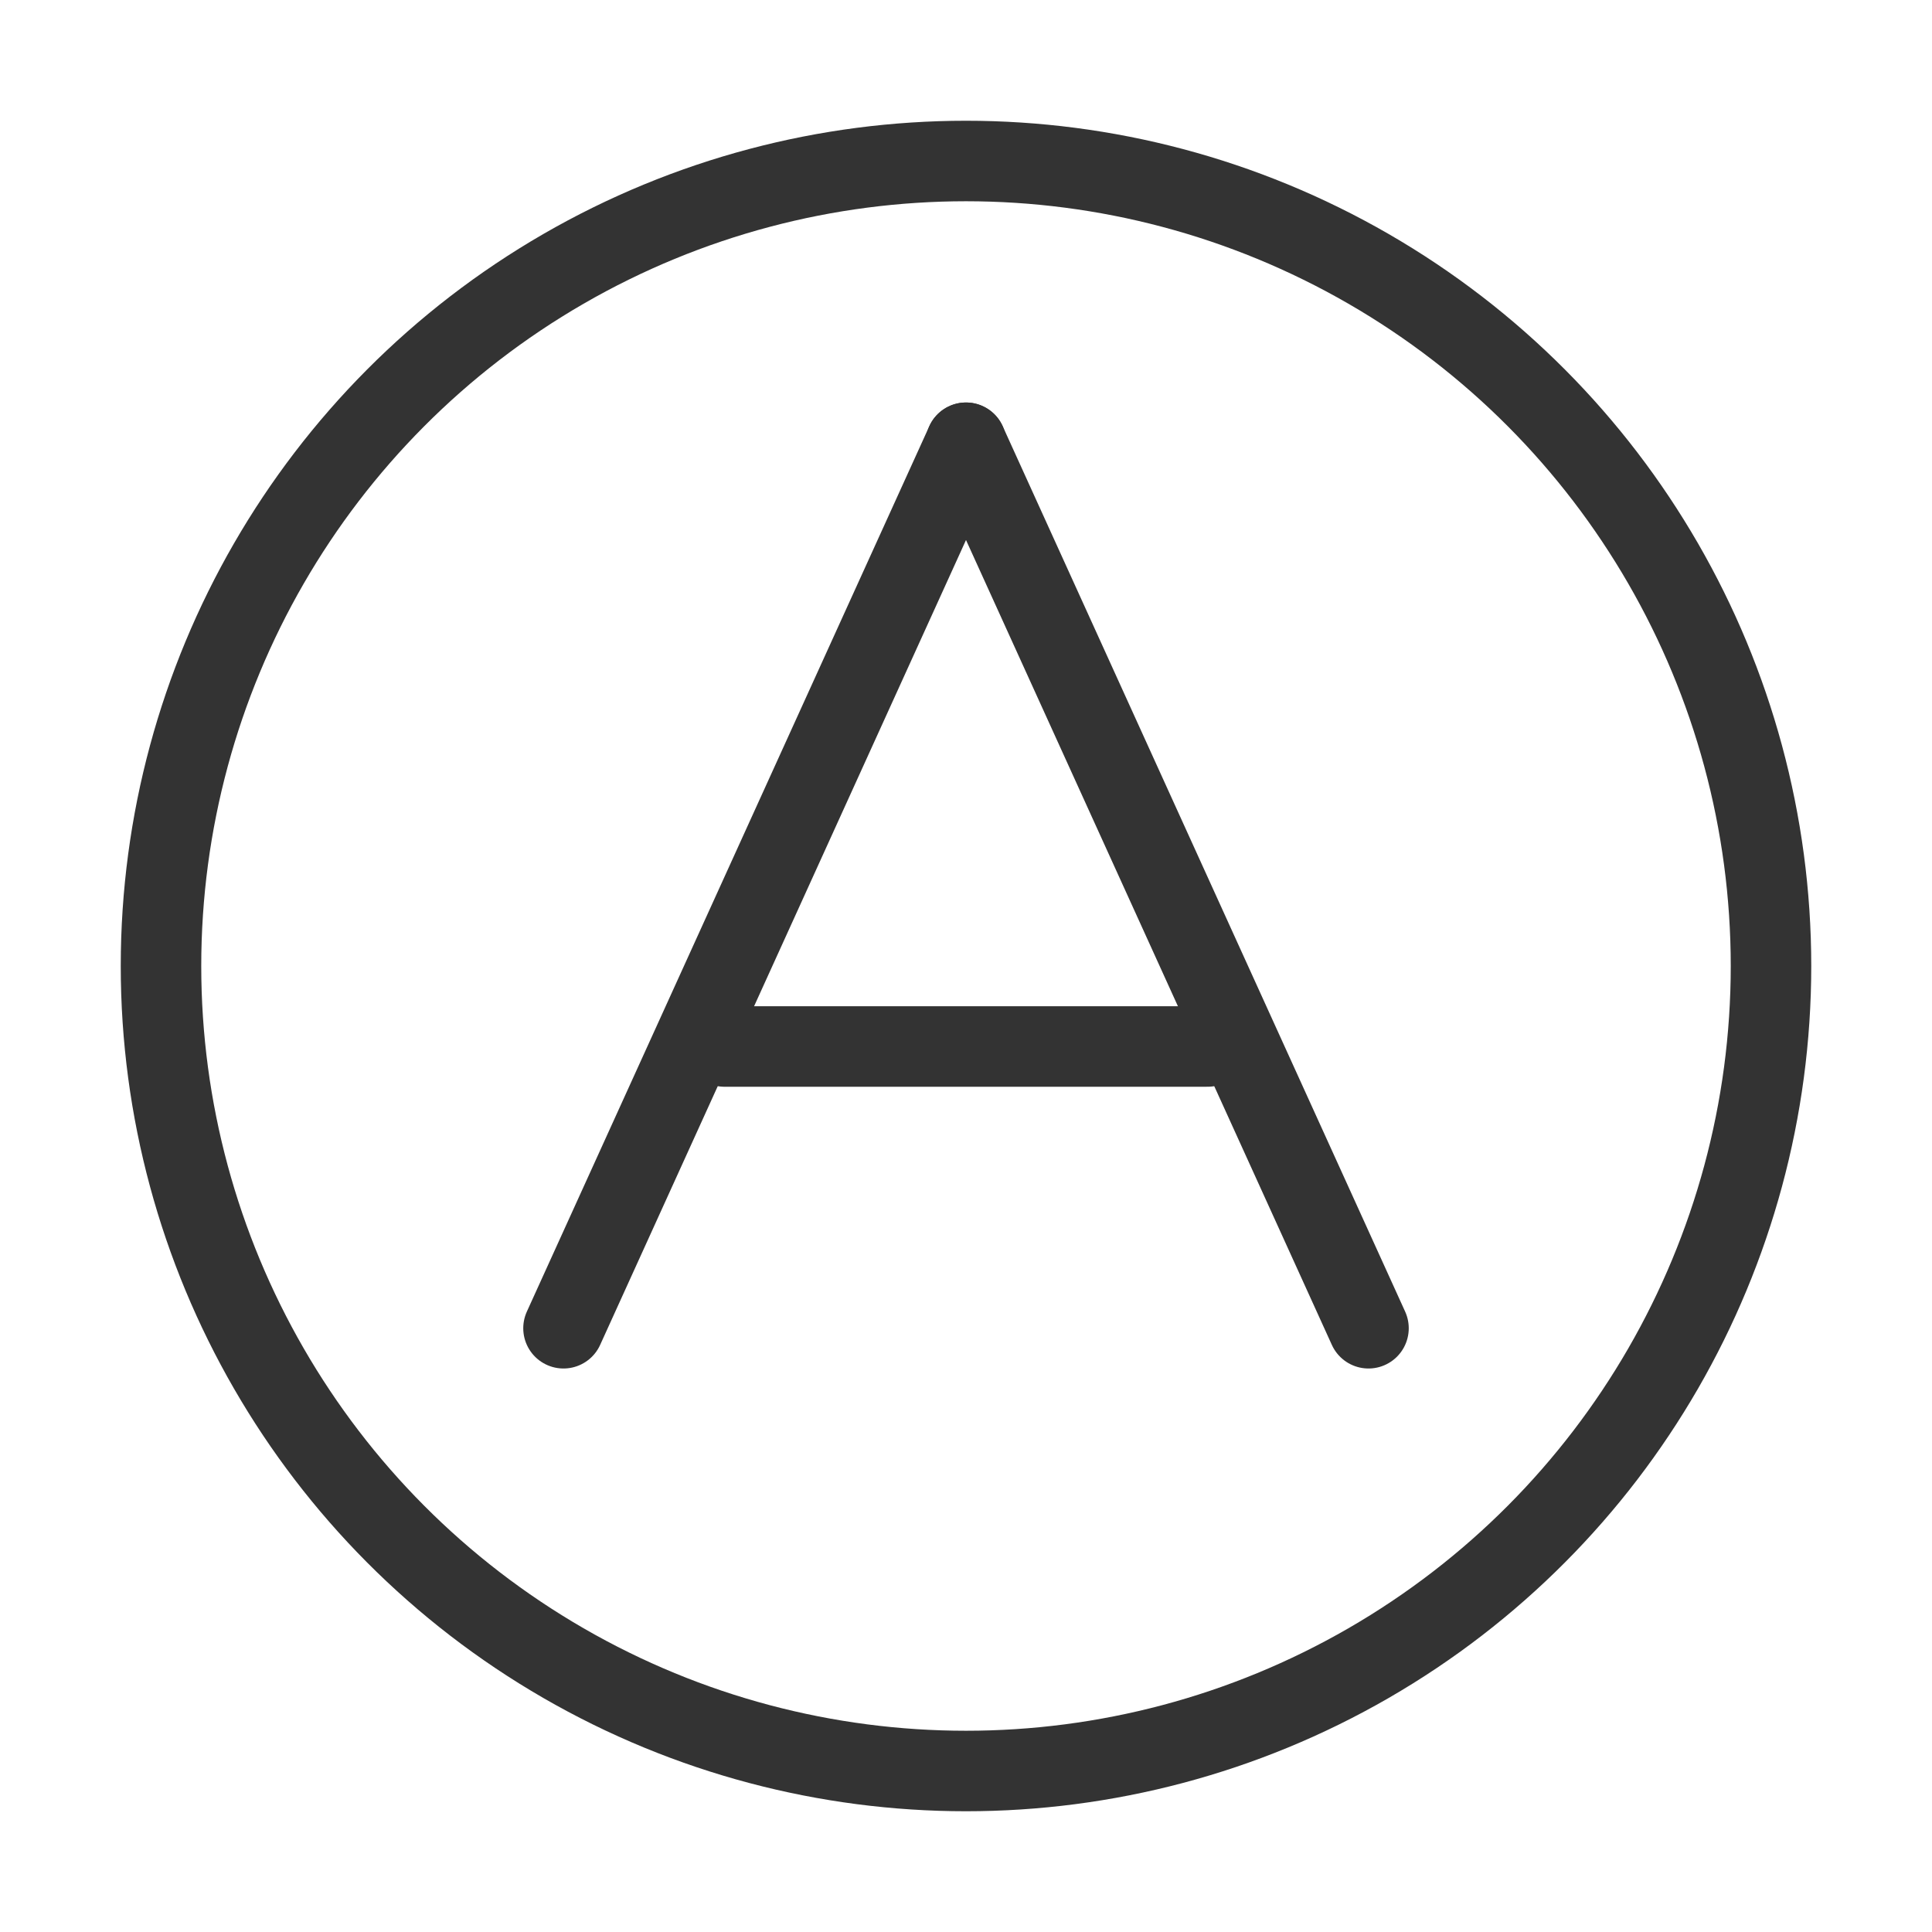 <svg width="48" height="48" viewBox="0 0 48 48" fill="none" xmlns="http://www.w3.org/2000/svg"><circle cx="24" cy="24" r="20" fill="none" stroke="#333" stroke-width="2" stroke-linecap="round" stroke-linejoin="round"/><path d="M24 11L14 33" stroke="#333" stroke-width="2" stroke-linecap="round" stroke-linejoin="round"/><path d="M18 26L30 26" stroke="#333" stroke-width="2" stroke-linecap="round" stroke-linejoin="round"/><path d="M24 11L34 33" stroke="#333" stroke-width="2" stroke-linecap="round" stroke-linejoin="round"/></svg>